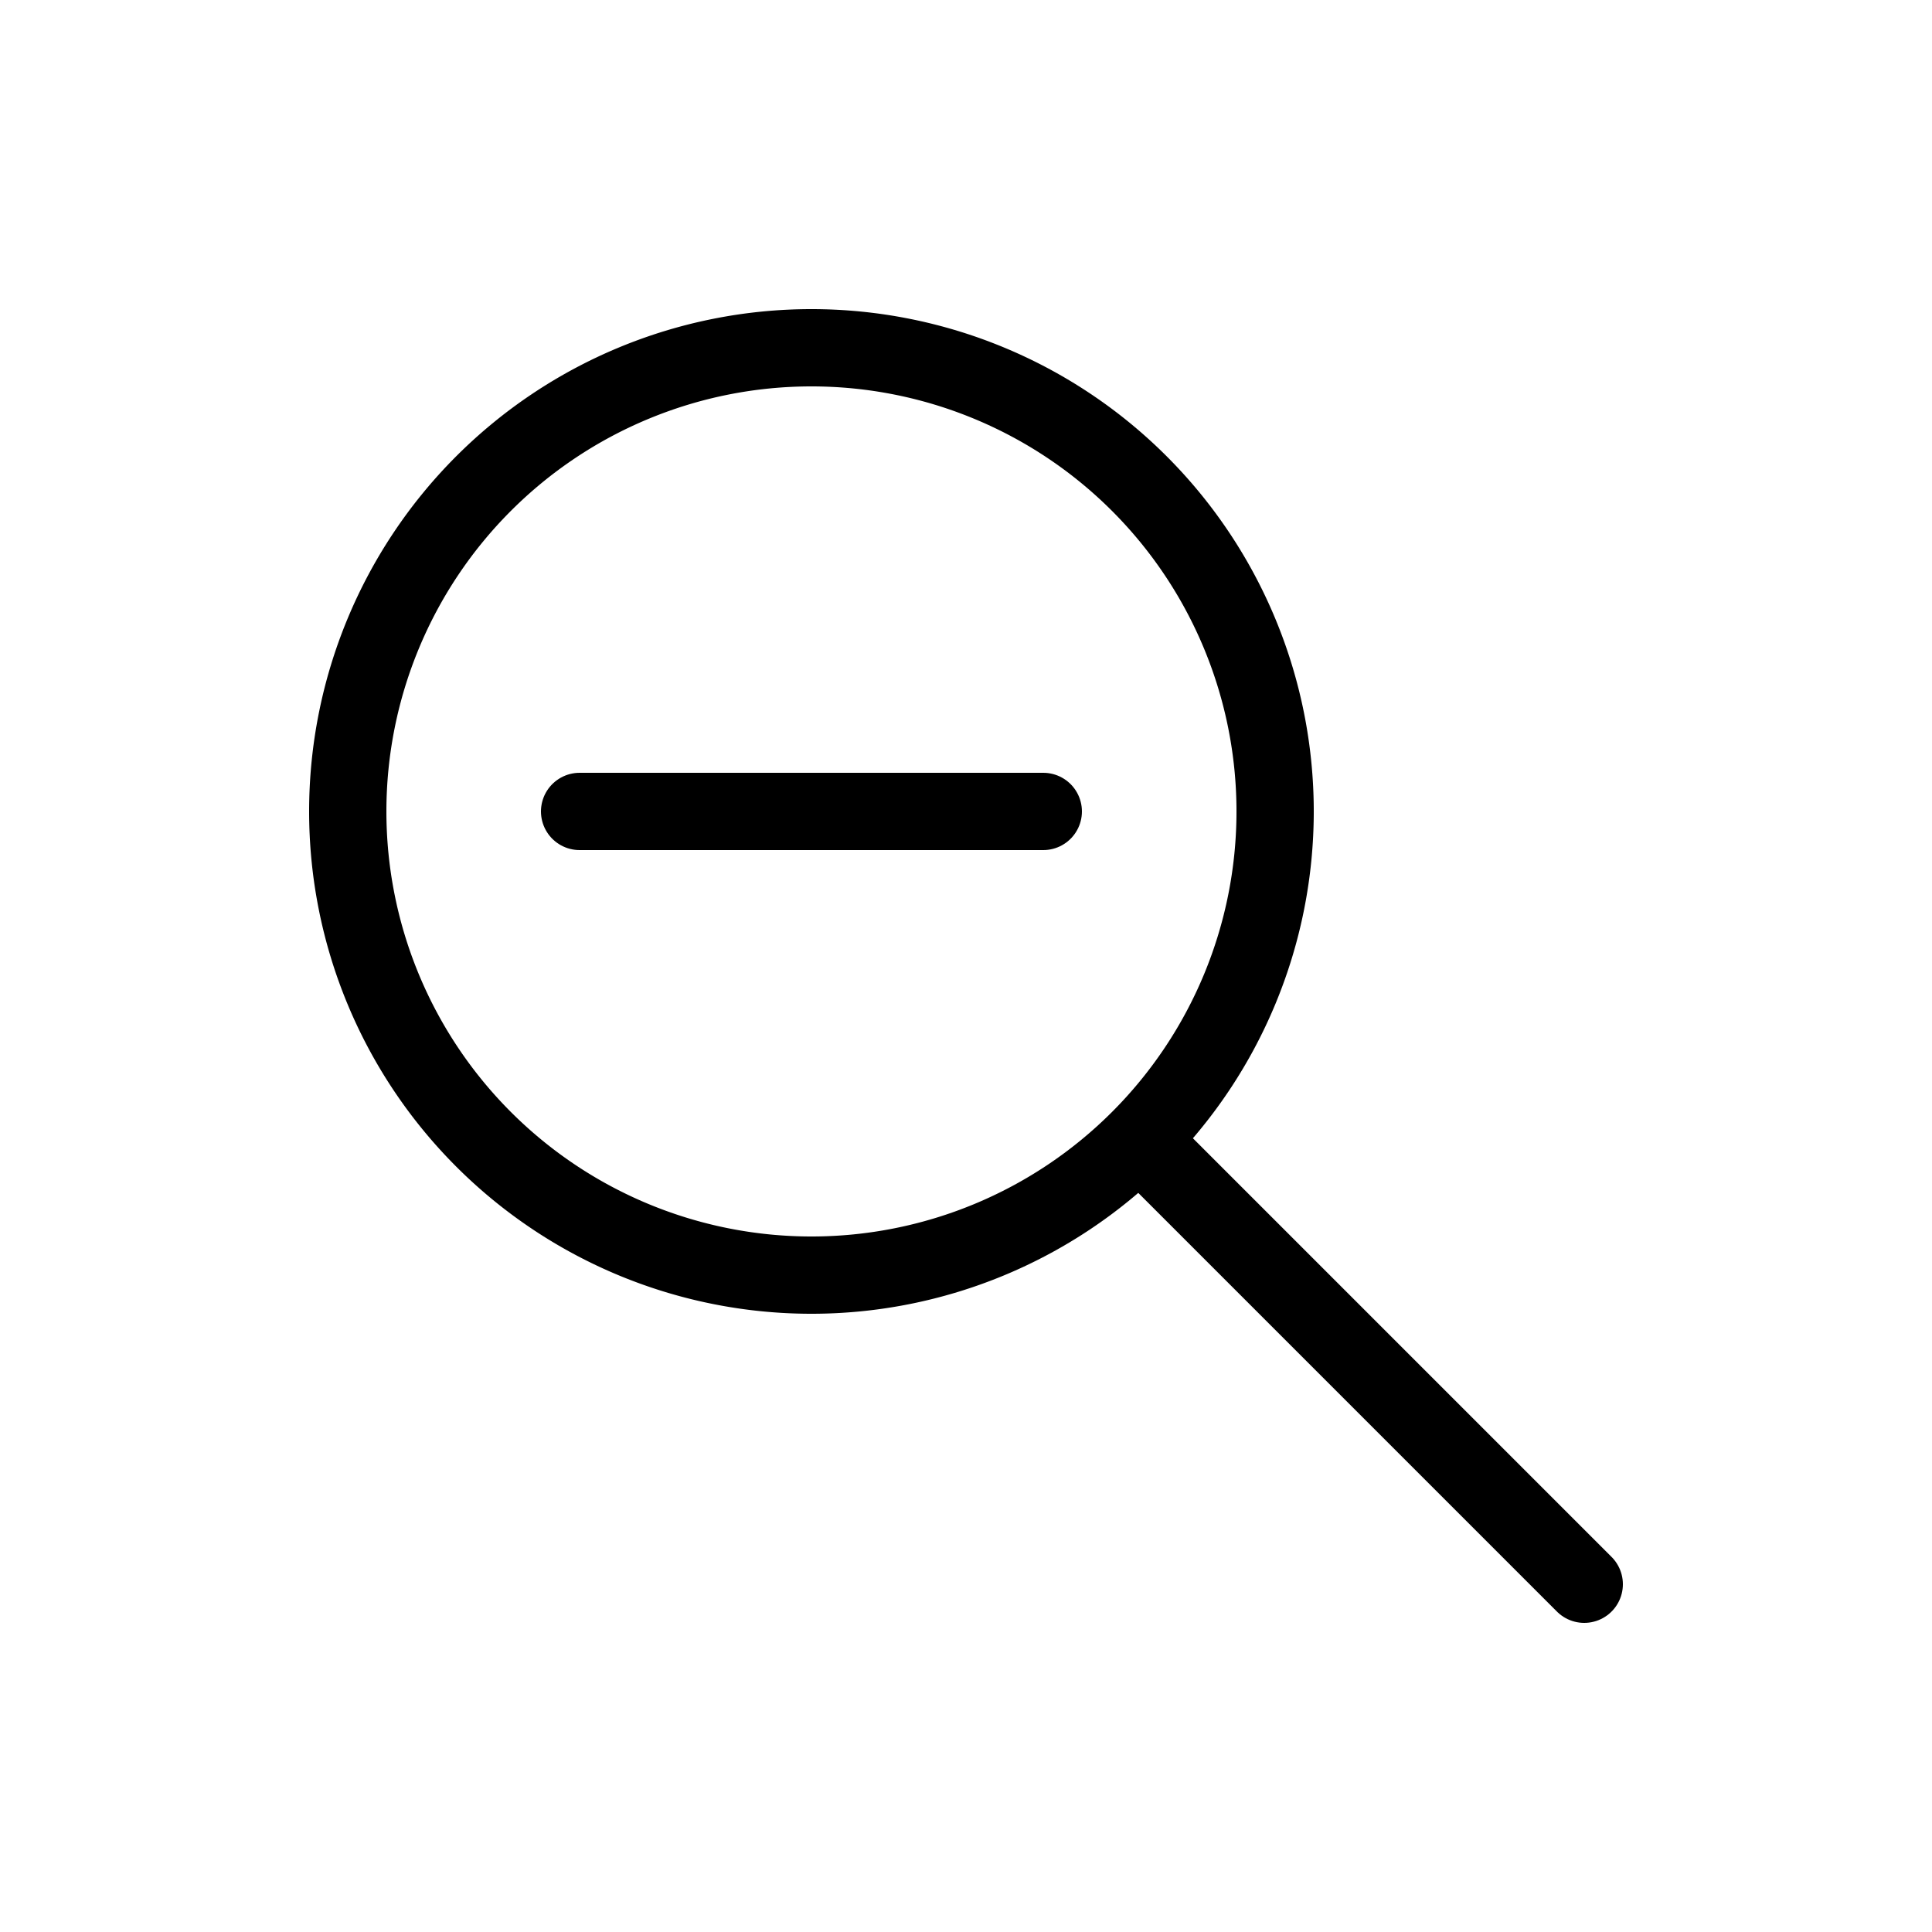 <svg width="25" height="25" fill="none" xmlns="http://www.w3.org/2000/svg">
  <path d="M10.5 16.5a6 6 0 100-12 6 6 0 000 12z" stroke="currentColor" />
  <path d="M20.5 20.5L15 15M7.5 10.5h6" stroke="currentColor" stroke-linecap="round" />
</svg>
